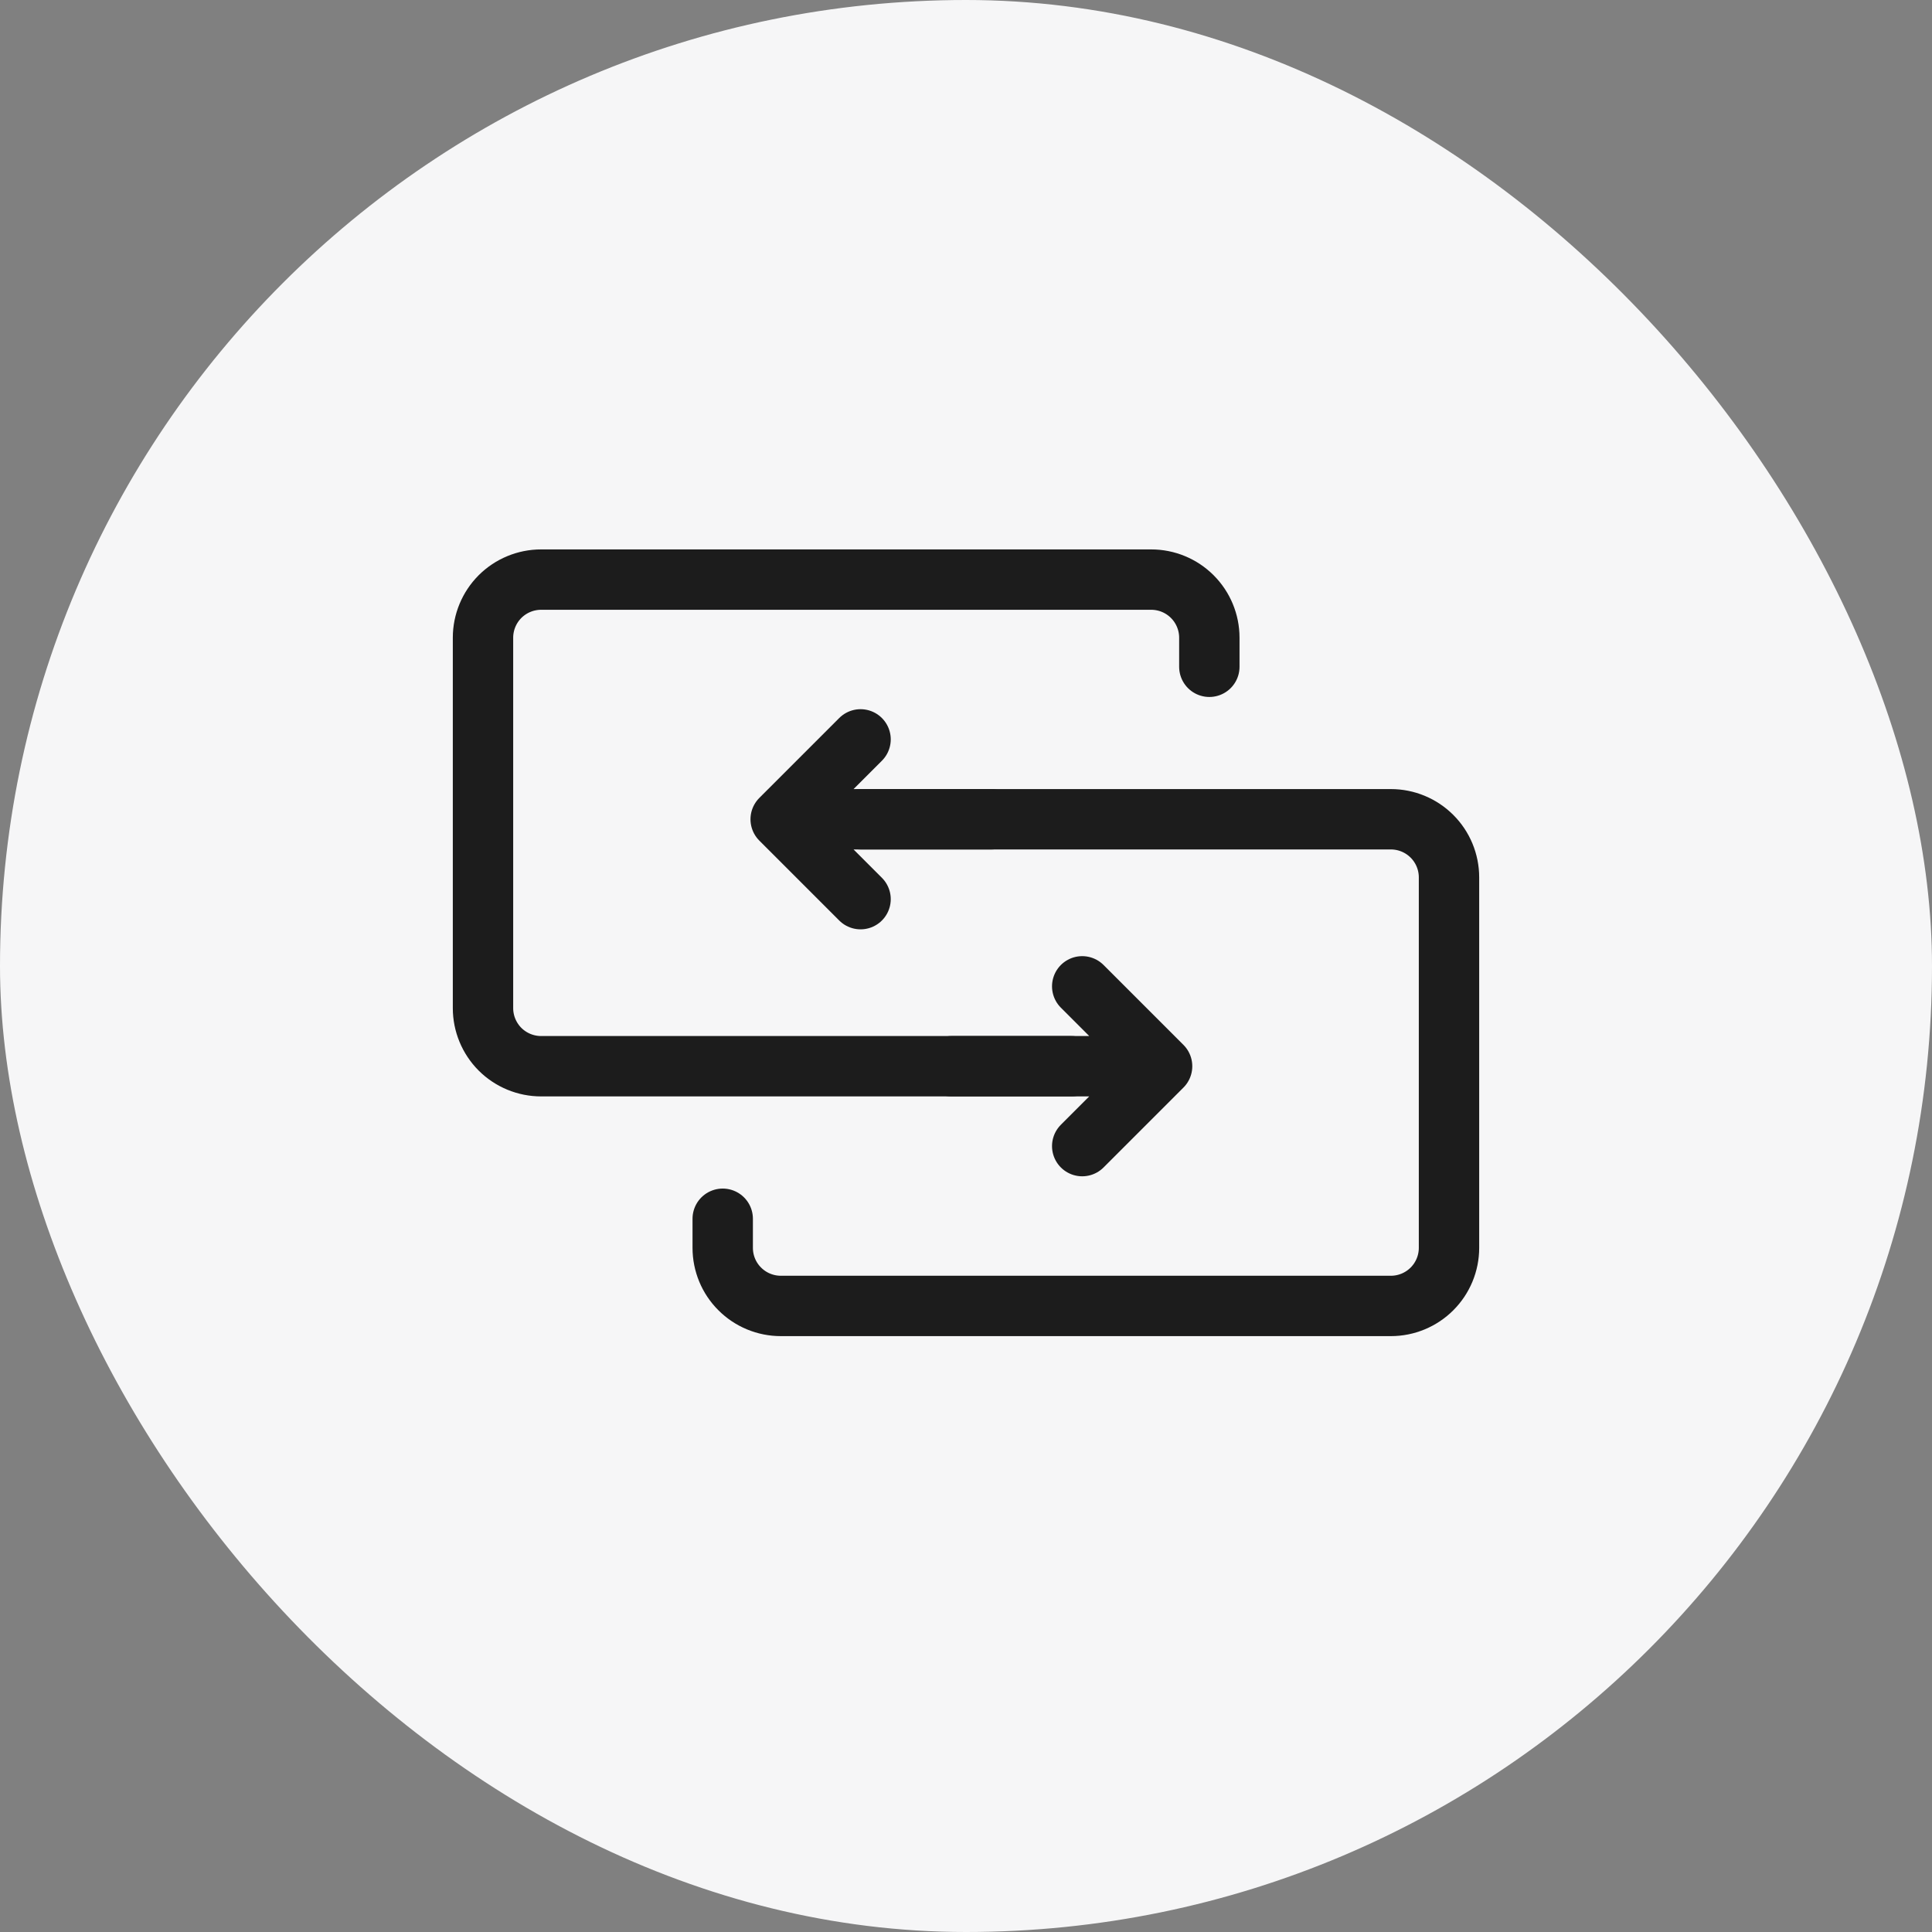 <svg width="40" height="40" viewBox="0 0 40 40" fill="none" xmlns="http://www.w3.org/2000/svg">
<rect x="0" y="0" width="40" height="40" fill="#808080" stroke="none"/>
<rect width="40" height="40" rx="20" fill="#F6F6F7"/>
<path d="M19.699 22.075H24.06M24.06 22.075L22.406 20.421M24.06 22.075L22.406 23.729" stroke="#1C1C1C" stroke-width="1.25" stroke-linecap="round" stroke-linejoin="round"/>
<path d="M20.524 16.962H16.163M16.163 16.962L17.817 15.308M16.163 16.962L17.817 18.616" stroke="#1C1C1C" stroke-width="1.25" stroke-linecap="round" stroke-linejoin="round"/>
<path d="M22.18 22.075C15.779 22.075 11.203 22.075 11.203 22.075C10.884 22.075 10.578 21.948 10.352 21.723C10.127 21.497 10 21.191 10 20.872V13.203C10 12.884 10.127 12.578 10.352 12.352C10.578 12.127 10.884 12 11.203 12H23.835C24.154 12 24.46 12.127 24.685 12.352C24.911 12.578 25.038 12.884 25.038 13.203V13.805" stroke="#1C1C1C" stroke-width="1.25" stroke-linecap="round" stroke-linejoin="round"/>
<path d="M17.82 16.962C24.221 16.962 28.797 16.962 28.797 16.962C29.116 16.962 29.422 17.089 29.648 17.315C29.873 17.54 30 17.846 30 18.165V25.835C30 26.154 29.873 26.46 29.648 26.685C29.422 26.911 29.116 27.038 28.797 27.038H16.166C15.847 27.038 15.54 26.911 15.315 26.685C15.089 26.46 14.963 26.154 14.963 25.835V25.233" stroke="#1C1C1C" stroke-width="1.25" stroke-linecap="round" stroke-linejoin="round"/>
</svg>
